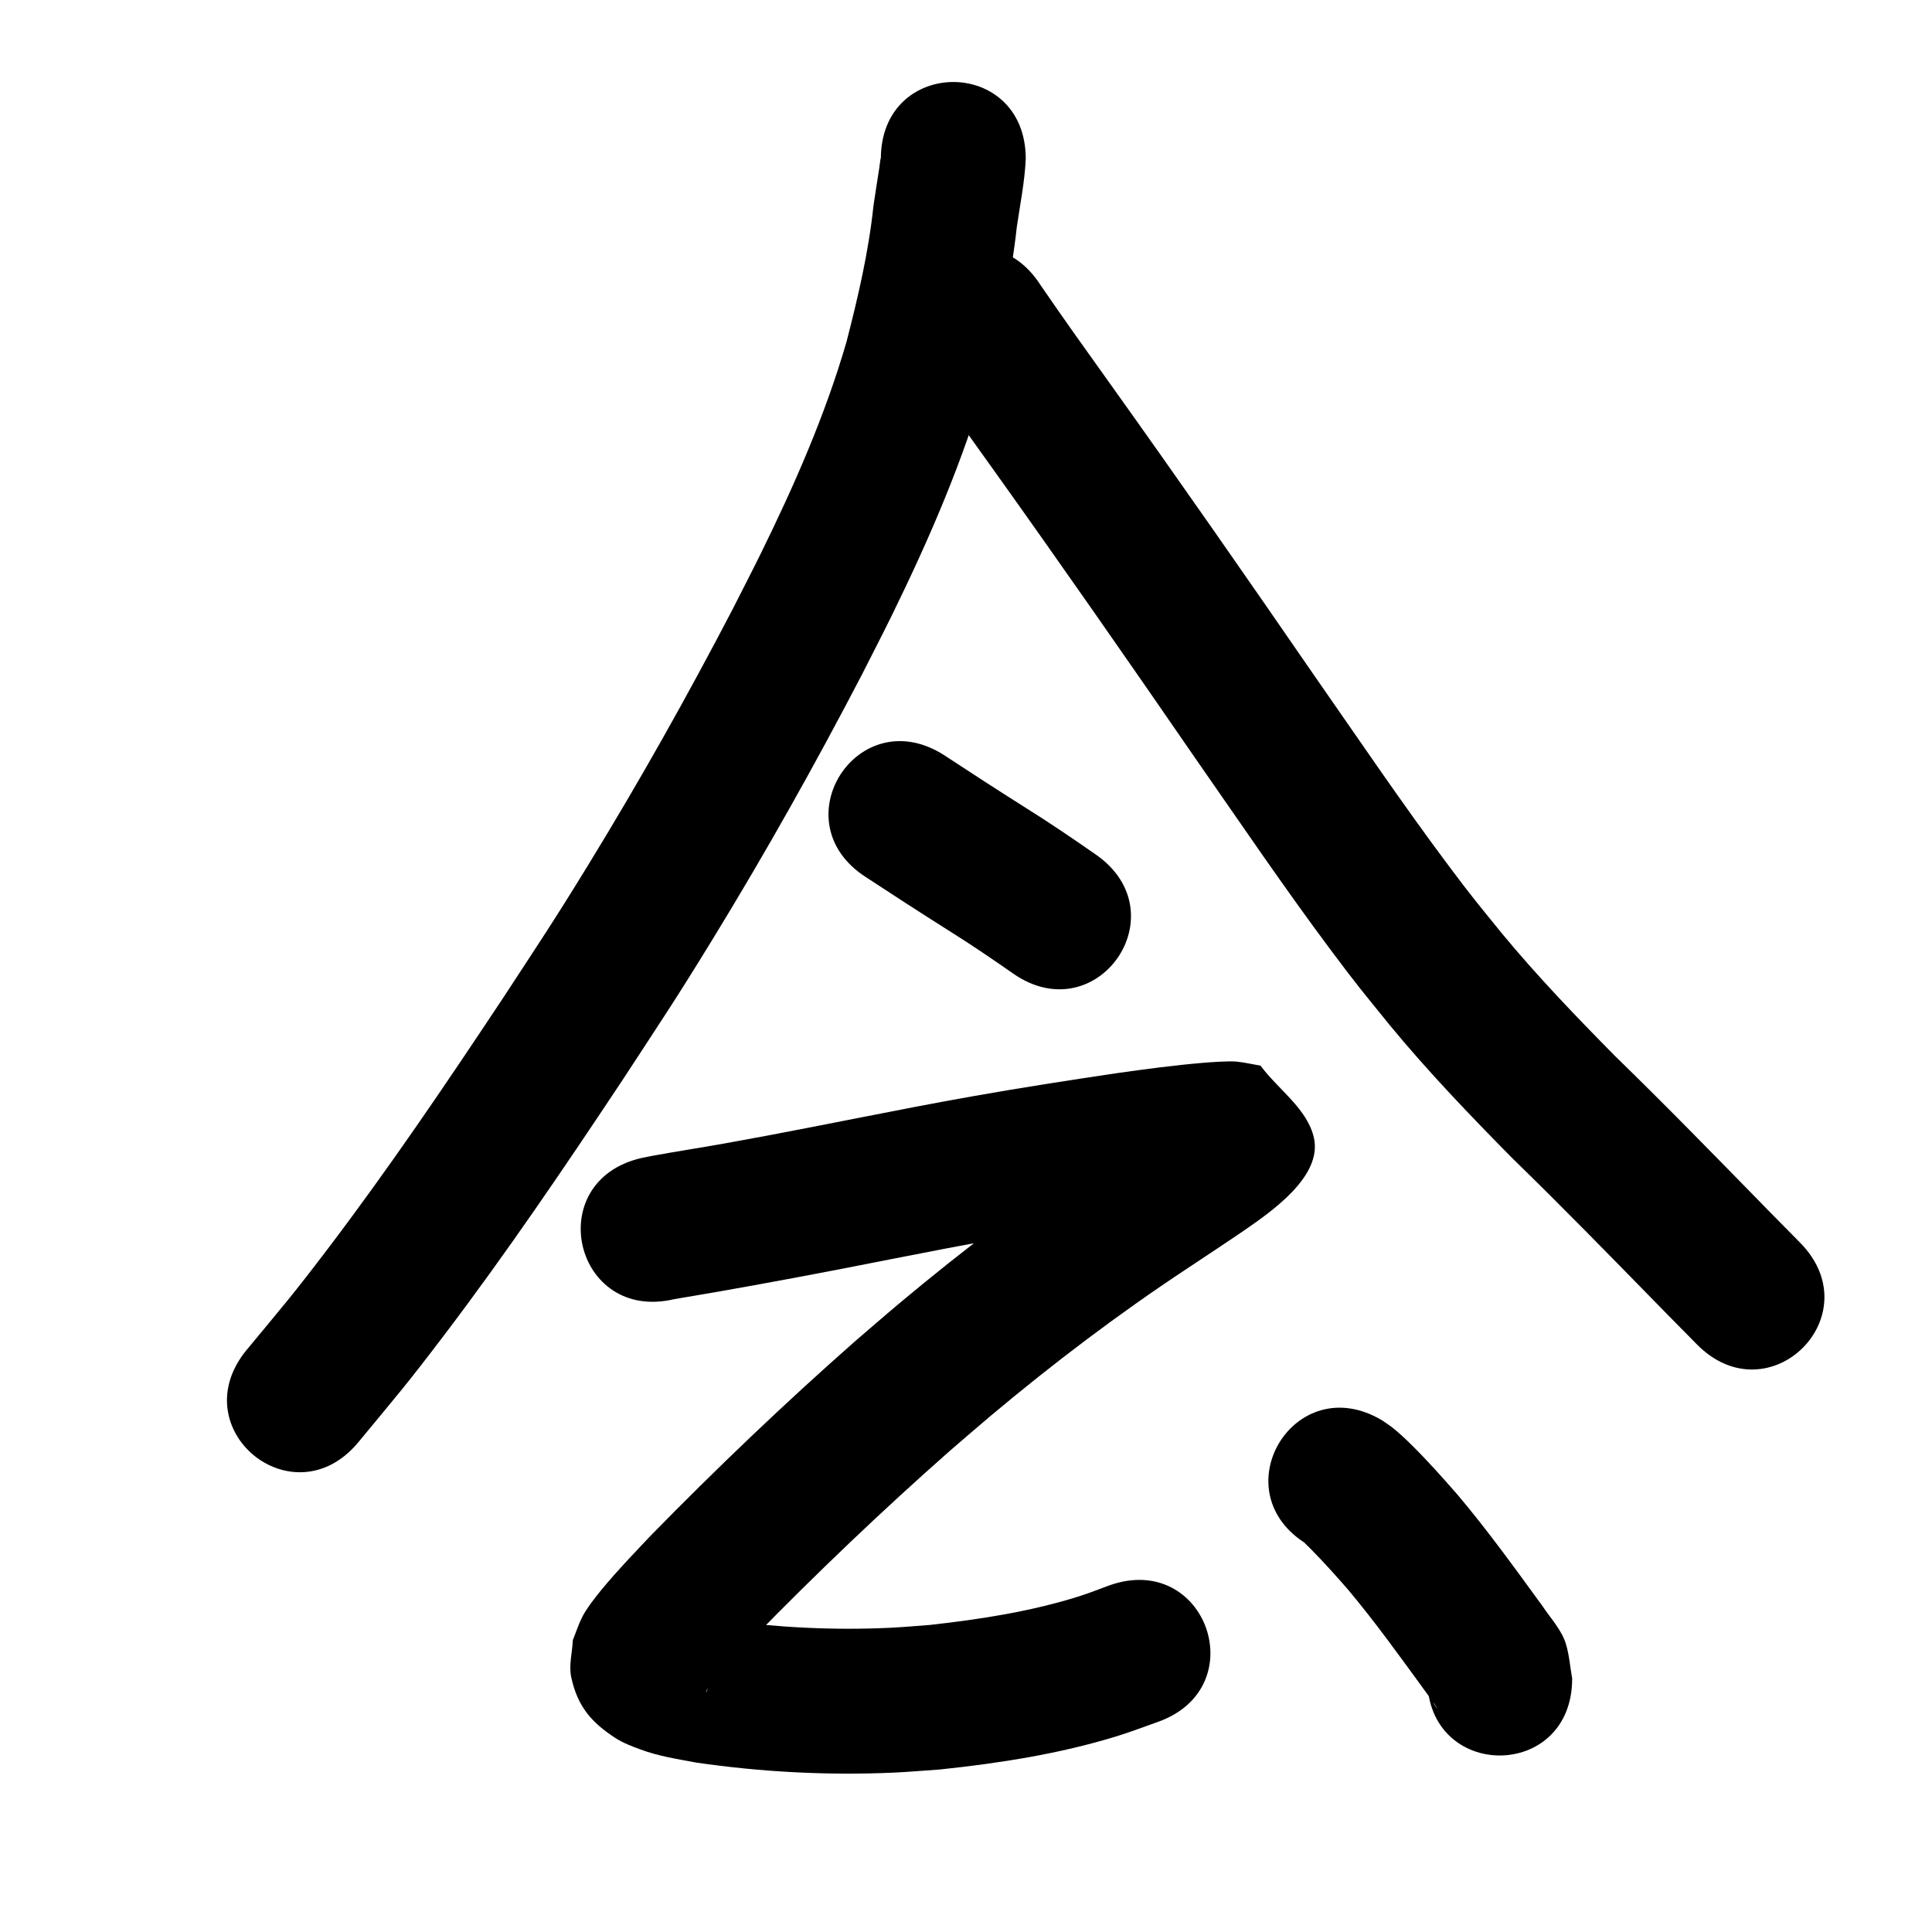 <?xml version="1.0" ?>
<svg xmlns="http://www.w3.org/2000/svg" viewBox="0 0 1000 1000">
<path d="m 455.924,82.222 c -0.021,-0.148 -0.032,-0.591 -0.062,-0.445 -0.35,1.671 -0.468,3.383 -0.732,5.07 -1.034,6.602 -2.08,13.196 -3.044,19.809 -2.522,23.895 -8.001,47.289 -13.998,70.509 -10.995,37.739 -26.858,73.859 -44.178,109.075 -4.776,9.712 -9.764,19.318 -14.646,28.978 -23.366,44.87 -48.168,89.005 -74.599,132.144 -18.512,30.214 -25.409,40.302 -44.806,69.994 -29.133,43.865 -58.663,87.525 -90.534,129.467 -18.497,24.342 -22.495,28.71 -41.616,51.838 -33.774,40.888 24.051,88.651 57.825,47.763 v 0 c 20.313,-24.613 24.46,-29.143 44.073,-54.98 32.738,-43.126 63.113,-87.986 93.048,-133.08 20.171,-30.898 27.112,-41.041 46.38,-72.511 27.347,-44.667 53.009,-90.365 77.176,-136.826 5.139,-10.183 10.393,-20.308 15.416,-30.548 19.404,-39.556 37.008,-80.191 49.097,-122.634 6.619,-25.833 12.708,-51.854 15.584,-78.415 1.693,-11.709 4.094,-23.368 4.616,-35.208 0,-53.033 -75,-53.033 -75,0 z"/>
<path d="m 475.383,187.957 c 12.398,18.289 25.277,36.261 38.144,54.224 35.306,49.413 70.008,99.251 104.451,149.268 23.589,33.861 46.73,68.064 71.443,101.127 13.53,18.101 16.049,20.901 29.817,37.925 19.821,24.056 41.399,46.544 63.266,68.722 26.832,26.104 52.944,52.923 79.109,79.691 5.559,5.639 11.118,11.278 16.676,16.918 37.23,37.768 90.642,-14.884 53.412,-52.652 v 0 c -5.485,-5.564 -10.969,-11.127 -16.454,-16.691 -26.241,-26.846 -52.425,-53.749 -79.339,-79.925 -20.153,-20.437 -40.082,-41.117 -58.382,-63.259 -12.605,-15.548 -15.113,-18.351 -27.544,-34.971 -24.307,-32.497 -47.035,-66.138 -70.234,-99.422 -34.707,-50.4 -69.675,-100.619 -105.252,-150.409 -12.085,-16.866 -24.153,-33.761 -35.88,-50.875 -28.517,-44.713 -91.751,-4.383 -63.234,40.33 z"/>
<path d="m 448.21,454.012 c 14.104,9.282 28.276,18.449 42.555,27.463 11.409,7.127 22.542,14.68 33.565,22.386 43.479,30.366 86.423,-31.122 42.944,-61.488 v 0 c -11.984,-8.363 -24.078,-16.571 -36.473,-24.317 -14.127,-8.918 -28.147,-17.986 -42.099,-27.173 -44.639,-28.633 -85.132,34.497 -40.493,63.13 z"/>
<path d="m 348.919,672.452 c 28.613,-4.726 57.127,-10.006 85.607,-15.476 8.946,-1.754 17.89,-3.516 26.837,-5.262 21.23,-4.144 34.414,-6.764 55.703,-10.537 23.844,-4.226 47.763,-7.928 71.713,-11.487 13.674,-1.914 27.364,-3.808 41.132,-4.922 2.27,-0.184 4.543,-0.349 6.819,-0.421 0.877,-0.028 3.502,0.213 2.629,0.123 -2.228,-0.23 -4.465,-0.361 -6.698,-0.542 -9.183,-11.134 -22.324,-19.949 -27.55,-33.402 -2.739,-7.051 4.721,-14.423 6.082,-21.864 0.159,-0.867 -1.582,0.79 -2.317,1.276 -2.652,1.754 -5.208,3.65 -7.837,5.439 -8.677,5.905 -19.845,13.28 -28.394,18.958 -37.372,24.701 -73.142,51.776 -107.473,80.543 -7.579,6.351 -15.019,12.867 -22.529,19.3 -36.572,32.209 -71.831,65.896 -105.906,100.729 -8.579,9.093 -17.295,18.108 -25.254,27.763 -3.133,3.801 -7.987,9.997 -10.177,14.392 -1.898,3.808 -3.2,7.884 -4.8,11.826 -0.269,6.449 -2.181,13.039 -0.808,19.346 3.301,15.159 10.489,23.294 22.733,31.29 4,2.612 8.546,4.319 13.027,5.974 9.818,3.626 18.744,4.867 29,6.828 33.629,4.873 67.801,6.687 101.763,5.196 8.088,-0.355 16.156,-1.089 24.233,-1.633 30.964,-3.255 62.026,-8.092 91.85,-17.299 7.077,-2.185 13.987,-4.879 20.981,-7.318 49.989,-17.708 24.947,-88.403 -25.042,-70.696 v 0 c -5.19,1.876 -10.307,3.967 -15.569,5.629 -25.098,7.923 -51.313,11.969 -77.396,14.863 -6.876,0.49 -13.743,1.146 -20.629,1.471 -28.893,1.365 -57.971,-0.098 -86.62,-3.975 -3.234,-0.558 -6.475,-1.077 -9.702,-1.674 -1.709,-0.316 -3.369,-0.979 -5.106,-1.064 -0.274,-0.013 -0.081,0.603 0.089,0.818 1.659,2.102 4.094,3.642 5.313,6.026 7.372,14.411 5.434,13.451 3.609,28.134 -0.907,1.674 -1.744,3.389 -2.722,5.023 -0.1,0.168 -0.043,-0.42 0.065,-0.582 0.843,-1.266 1.783,-2.467 2.746,-3.644 6.925,-8.454 14.562,-16.306 22.039,-24.26 32.522,-33.276 66.204,-65.428 101.092,-96.221 7.093,-6.084 14.121,-12.246 21.28,-18.253 32.383,-27.174 66.125,-52.754 101.406,-76.058 5.878,-3.905 23.883,-15.811 30.247,-20.228 13.422,-9.317 40.17,-27.595 35.709,-47.598 -3.373,-15.127 -18.422,-24.929 -27.632,-37.394 -4.149,-0.705 -8.26,-1.691 -12.447,-2.116 -3.838,-0.39 -13.623,0.335 -17.194,0.631 -15.084,1.25 -30.09,3.29 -45.072,5.402 -24.802,3.69 -49.569,7.531 -74.261,11.911 -21.619,3.835 -35.053,6.503 -56.556,10.699 -8.854,1.728 -17.705,3.472 -26.557,5.208 -22.1,4.247 -23.655,4.618 -44.816,8.427 -12.808,2.305 -25.681,4.255 -38.48,6.605 -1.774,0.326 -3.535,0.721 -5.302,1.082 -51.629,12.121 -34.487,85.136 17.142,73.015 z"/>
<path d="m 676.902,799.553 c -0.482,-0.279 -0.896,-0.744 -1.445,-0.838 -0.308,-0.053 0.408,0.475 0.627,0.698 0.953,0.966 1.938,1.901 2.89,2.868 6.536,6.641 12.703,13.552 18.832,20.567 14.125,16.871 26.953,34.766 39.904,52.537 1.504,2.084 4.57,6.226 6.143,8.705 0.618,0.975 -1.595,-1.758 -1.965,-2.851 -1.351,-3.995 -2.096,-8.17 -3.144,-12.255 0.177,53.033 75.176,52.783 75,-0.25 v 0 c -1.054,-5.866 -1.469,-11.883 -3.162,-17.598 -2.218,-7.488 -8.055,-13.568 -12.259,-19.923 -14.271,-19.582 -28.437,-39.28 -44.103,-57.787 -7.494,-8.535 -14.997,-17.017 -23.067,-25.019 -3.41,-3.381 -7.068,-6.885 -10.885,-9.834 -1.556,-1.202 -3.229,-2.247 -4.843,-3.37 -45.502,-27.24 -84.026,37.11 -38.523,64.35 z"/>
</svg>
